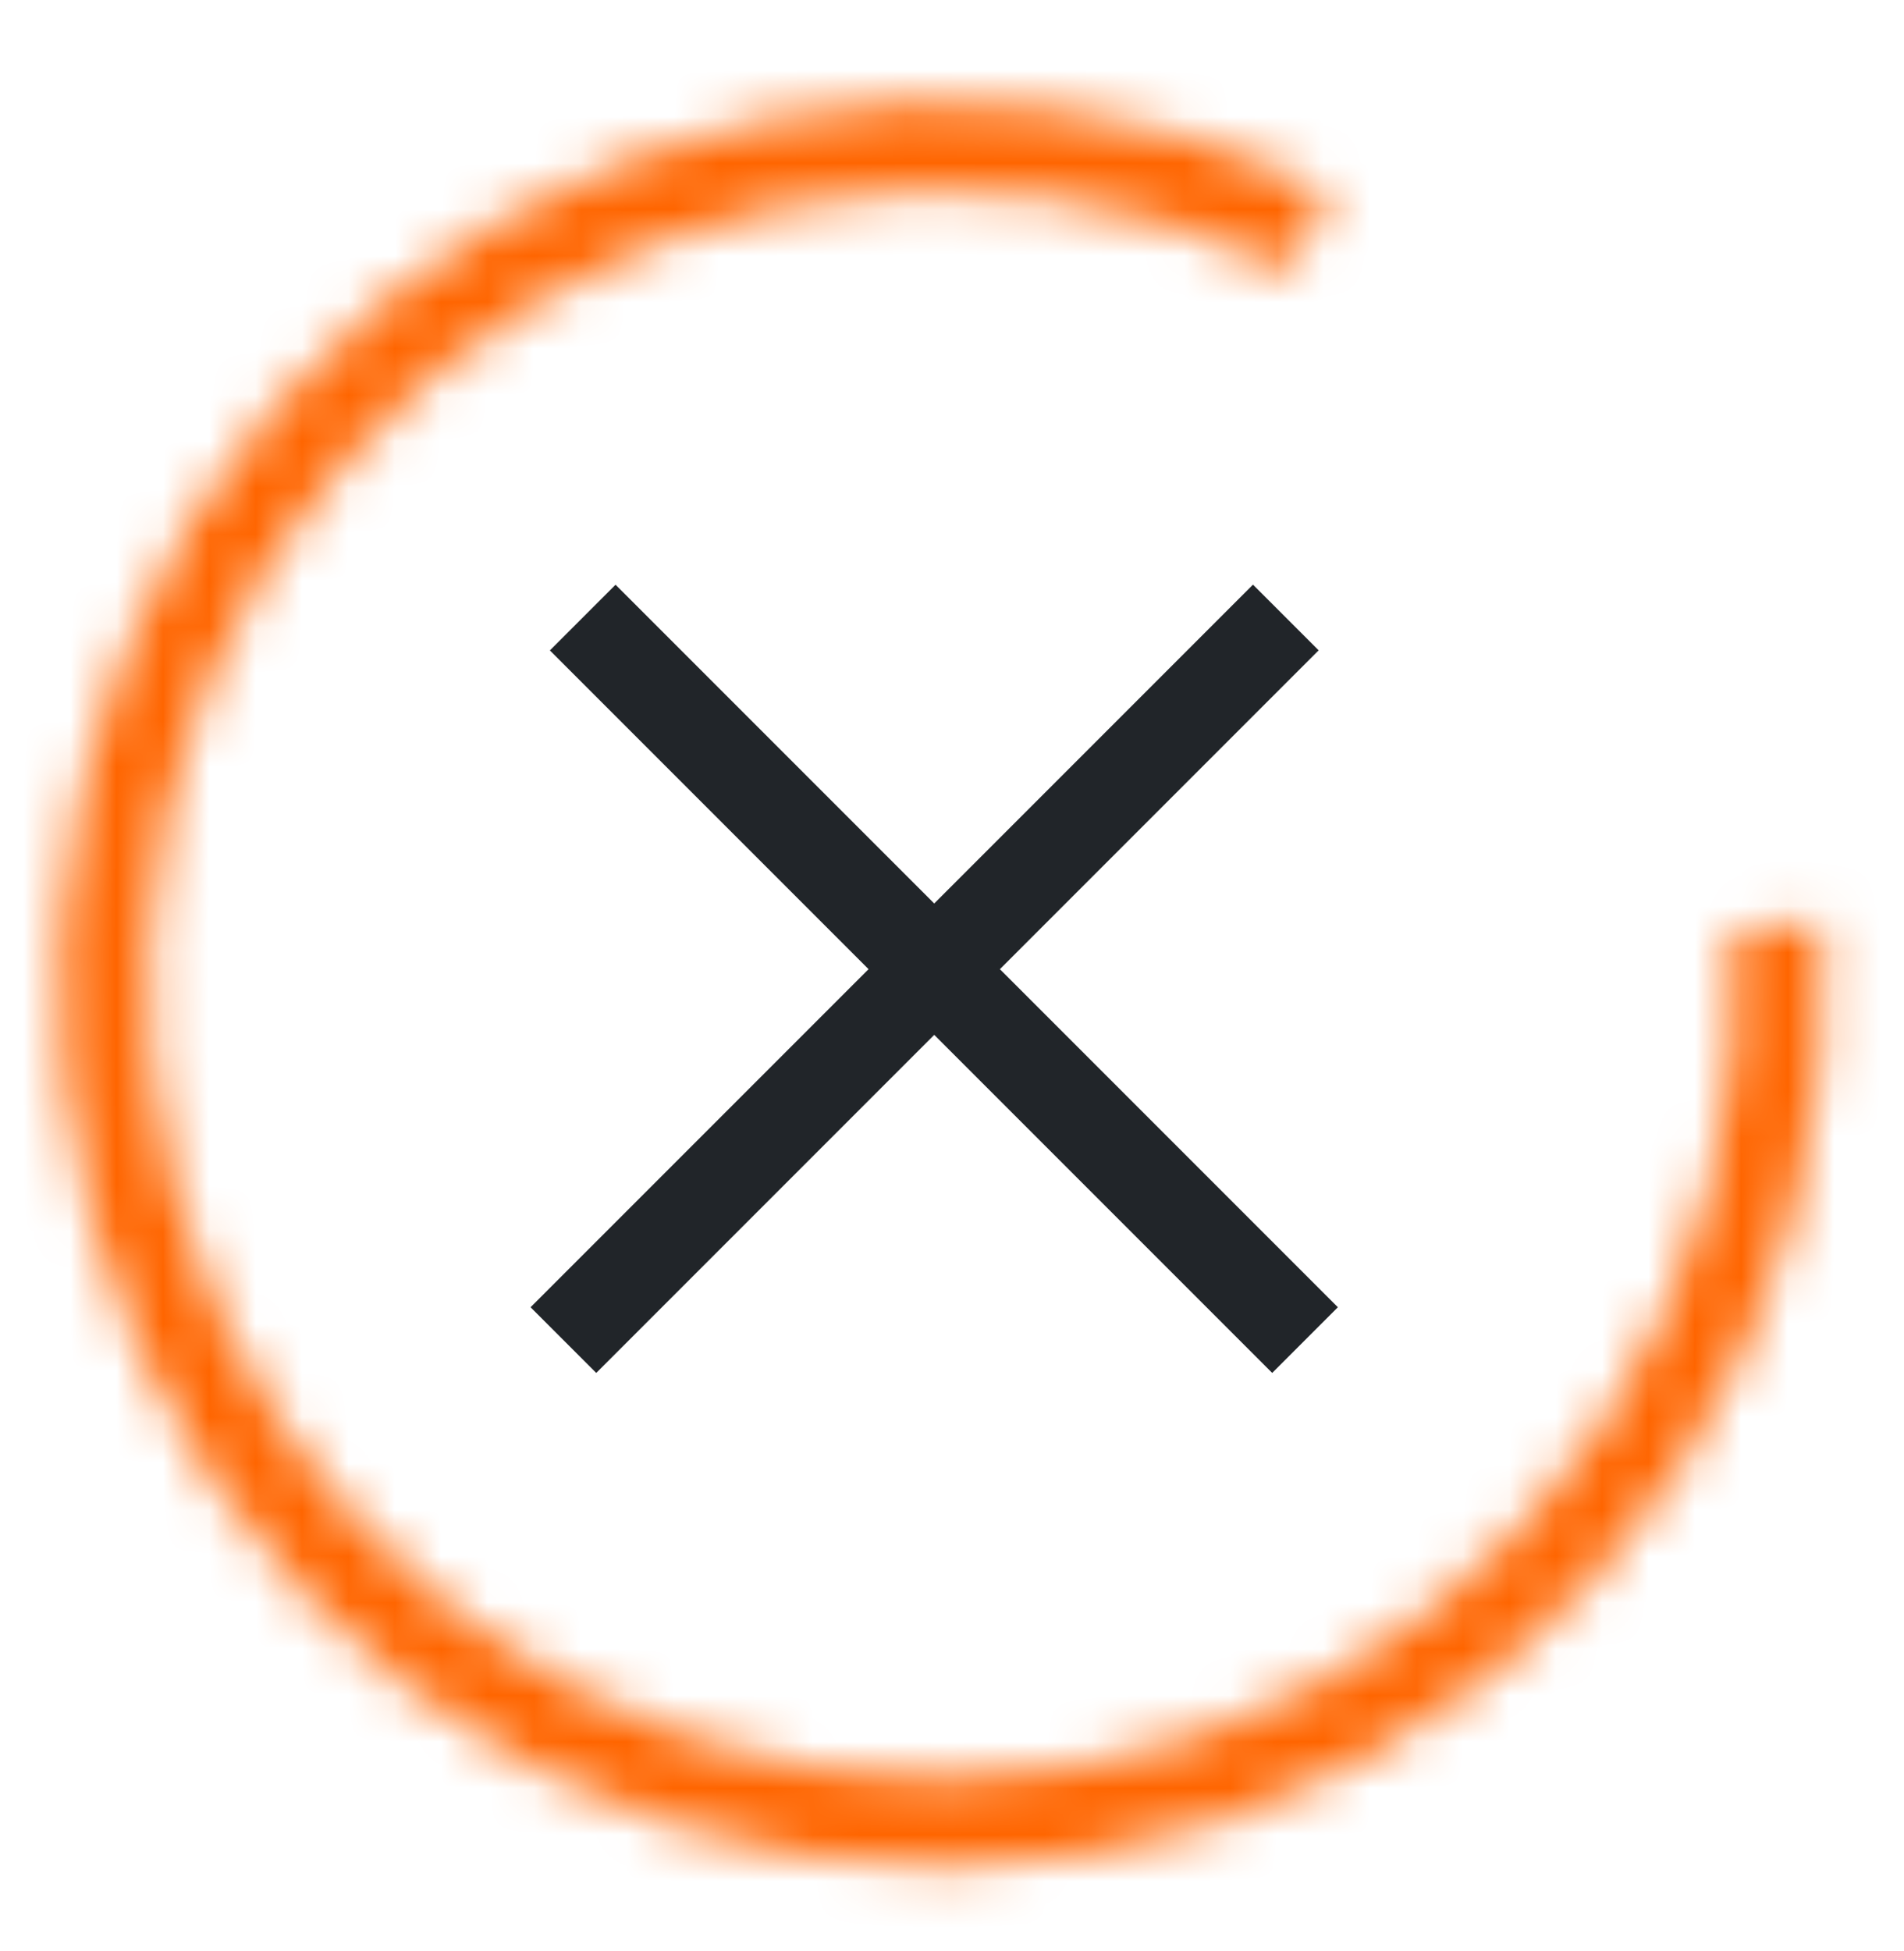 <svg width="41" height="42" viewBox="0 0 41 42" fill="none" xmlns="http://www.w3.org/2000/svg">
<mask id="path-1-inside-1" fill="white">
<path d="M39.232 19.869C39.524 24.041 38.431 28.193 36.122 31.681C33.814 35.168 30.419 37.797 26.464 39.158C22.509 40.52 18.216 40.539 14.249 39.212C10.283 37.884 6.865 35.285 4.527 31.818C2.188 28.35 1.059 24.208 1.314 20.033C1.57 15.858 3.195 11.885 5.939 8.728C8.684 5.572 12.393 3.409 16.491 2.575C20.59 1.741 24.849 2.283 28.608 4.117L27.775 5.824C24.392 4.174 20.559 3.686 16.87 4.437C13.181 5.187 9.843 7.134 7.373 9.975C4.904 12.816 3.44 16.392 3.211 20.149C2.981 23.907 3.997 27.635 6.102 30.755C8.207 33.876 11.283 36.215 14.852 37.41C18.422 38.604 22.286 38.587 25.846 37.362C29.405 36.137 32.46 33.771 34.538 30.632C36.616 27.493 37.599 23.756 37.337 20.001L39.232 19.869Z"/>
</mask>
<path d="M39.232 19.869C39.524 24.041 38.431 28.193 36.122 31.681C33.814 35.168 30.419 37.797 26.464 39.158C22.509 40.52 18.216 40.539 14.249 39.212C10.283 37.884 6.865 35.285 4.527 31.818C2.188 28.35 1.059 24.208 1.314 20.033C1.57 15.858 3.195 11.885 5.939 8.728C8.684 5.572 12.393 3.409 16.491 2.575C20.59 1.741 24.849 2.283 28.608 4.117L27.775 5.824C24.392 4.174 20.559 3.686 16.87 4.437C13.181 5.187 9.843 7.134 7.373 9.975C4.904 12.816 3.44 16.392 3.211 20.149C2.981 23.907 3.997 27.635 6.102 30.755C8.207 33.876 11.283 36.215 14.852 37.41C18.422 38.604 22.286 38.587 25.846 37.362C29.405 36.137 32.46 33.771 34.538 30.632C36.616 27.493 37.599 23.756 37.337 20.001L39.232 19.869Z" fill="#C4C4C4" stroke="#FF6500" stroke-width="6" mask="url(#path-1-inside-1)"/>
<line x1="12.132" y1="28.849" x2="27.688" y2="13.293" stroke="#212529" stroke-width="2"/>
<line y1="-1" x2="22" y2="-1" transform="matrix(-0.707 -0.707 -0.707 0.707 27.395 29.556)" stroke="#212529" stroke-width="2"/>
</svg>
